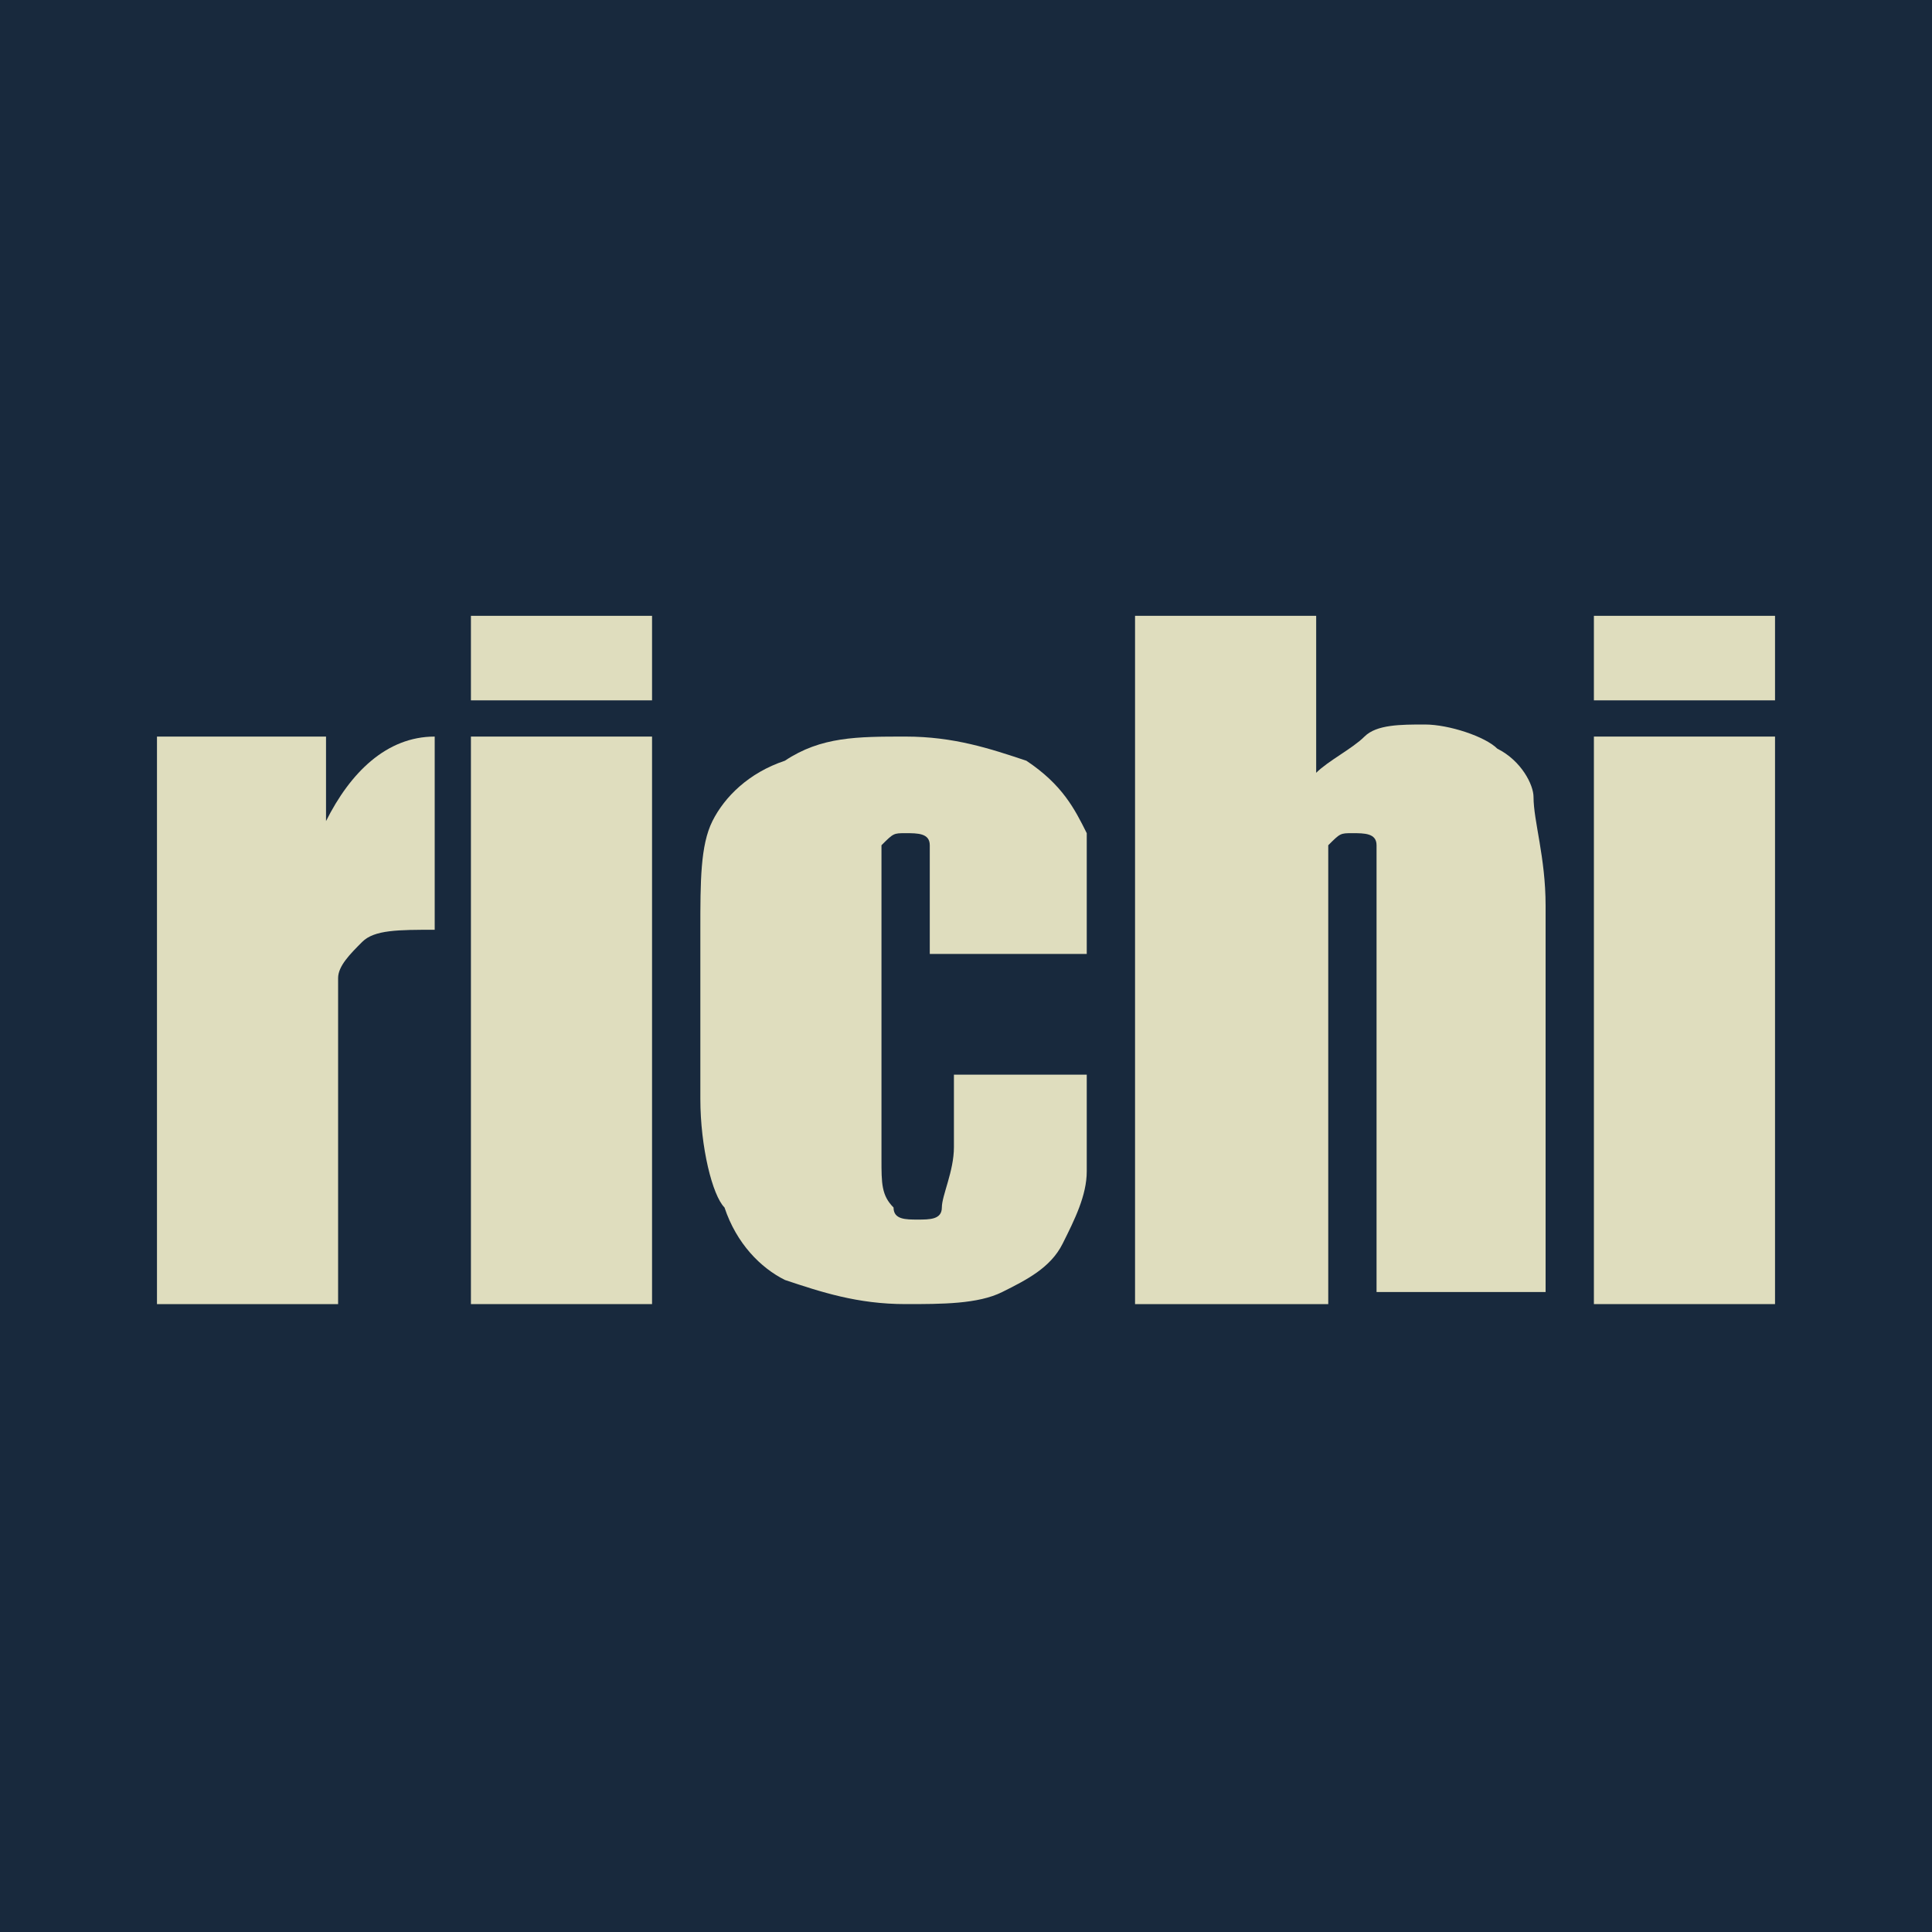 <?xml version="1.0" encoding="utf-8"?>
<!-- Generator: Adobe Illustrator 17.1.0, SVG Export Plug-In . SVG Version: 6.00 Build 0)  -->
<!DOCTYPE svg PUBLIC "-//W3C//DTD SVG 1.1//EN" "http://www.w3.org/Graphics/SVG/1.1/DTD/svg11.dtd">
<svg version="1.1" id="Capa_1" xmlns="http://www.w3.org/2000/svg" xmlns:xlink="http://www.w3.org/1999/xlink" x="0px" y="0px"
	 viewBox="0 0 16 16" enable-background="new 0 0 16 16" xml:space="preserve">
<rect x="0" y="0" fill="#18293D" width="16" height="16"/>
<g>
	<g>
		<path fill="#DFDDBE" d="M2.7,6.1L2.7,6.8c0.2-0.4,0.5-0.7,0.9-0.7v1.6c-0.3,0-0.5,0-0.6,0.1C2.9,7.9,2.8,8,2.8,8.1
			c0,0.1,0,0.4,0,0.9v1.8H1.3V6.1H2.7z"/>
		<path fill="#DFDDBE" d="M5.4,5.1v0.7H3.9V5.1H5.4z M5.4,6.1v4.7H3.9V6.1H5.4z"/>
		<path fill="#DFDDBE" d="M9,7.9H7.7V7.4c0-0.2,0-0.3,0-0.4c0-0.1-0.1-0.1-0.2-0.1c-0.1,0-0.1,0-0.2,0.1c0,0.1,0,0.2,0,0.4v2.2
			c0,0.2,0,0.3,0.1,0.4c0,0.1,0.1,0.1,0.2,0.1c0.1,0,0.2,0,0.2-0.1c0-0.1,0.1-0.3,0.1-0.5V8.9H9c0,0.4,0,0.7,0,0.8
			c0,0.2-0.1,0.4-0.2,0.6c-0.1,0.2-0.3,0.3-0.5,0.4c-0.2,0.1-0.5,0.1-0.8,0.1c-0.4,0-0.7-0.1-1-0.2c-0.2-0.1-0.4-0.3-0.5-0.6
			C5.9,9.9,5.8,9.5,5.8,9.1V7.7c0-0.4,0-0.7,0.1-0.9C6,6.6,6.2,6.4,6.5,6.3c0.3-0.2,0.6-0.2,1-0.2c0.4,0,0.7,0.1,1,0.2
			c0.3,0.2,0.4,0.4,0.5,0.6C9,7.1,9,7.5,9,7.9z"/>
		<path fill="#DFDDBE" d="M10.9,5.1v1.3c0.1-0.1,0.3-0.2,0.4-0.3c0.1-0.1,0.3-0.1,0.5-0.1c0.2,0,0.5,0.1,0.6,0.2
			c0.2,0.1,0.3,0.3,0.3,0.4c0,0.2,0.1,0.5,0.1,0.9v3.2h-1.4V7.5c0-0.3,0-0.4,0-0.5c0-0.1-0.1-0.1-0.2-0.1c-0.1,0-0.1,0-0.2,0.1
			c0,0.1,0,0.2,0,0.5v3.3H9.4V5.1H10.9z"/>
		<path fill="#DFDDBE" d="M14.7,5.1v0.7h-1.5V5.1H14.7z M14.7,6.1v4.7h-1.5V6.1H14.7z"/>
	</g>
</g>
</svg>
